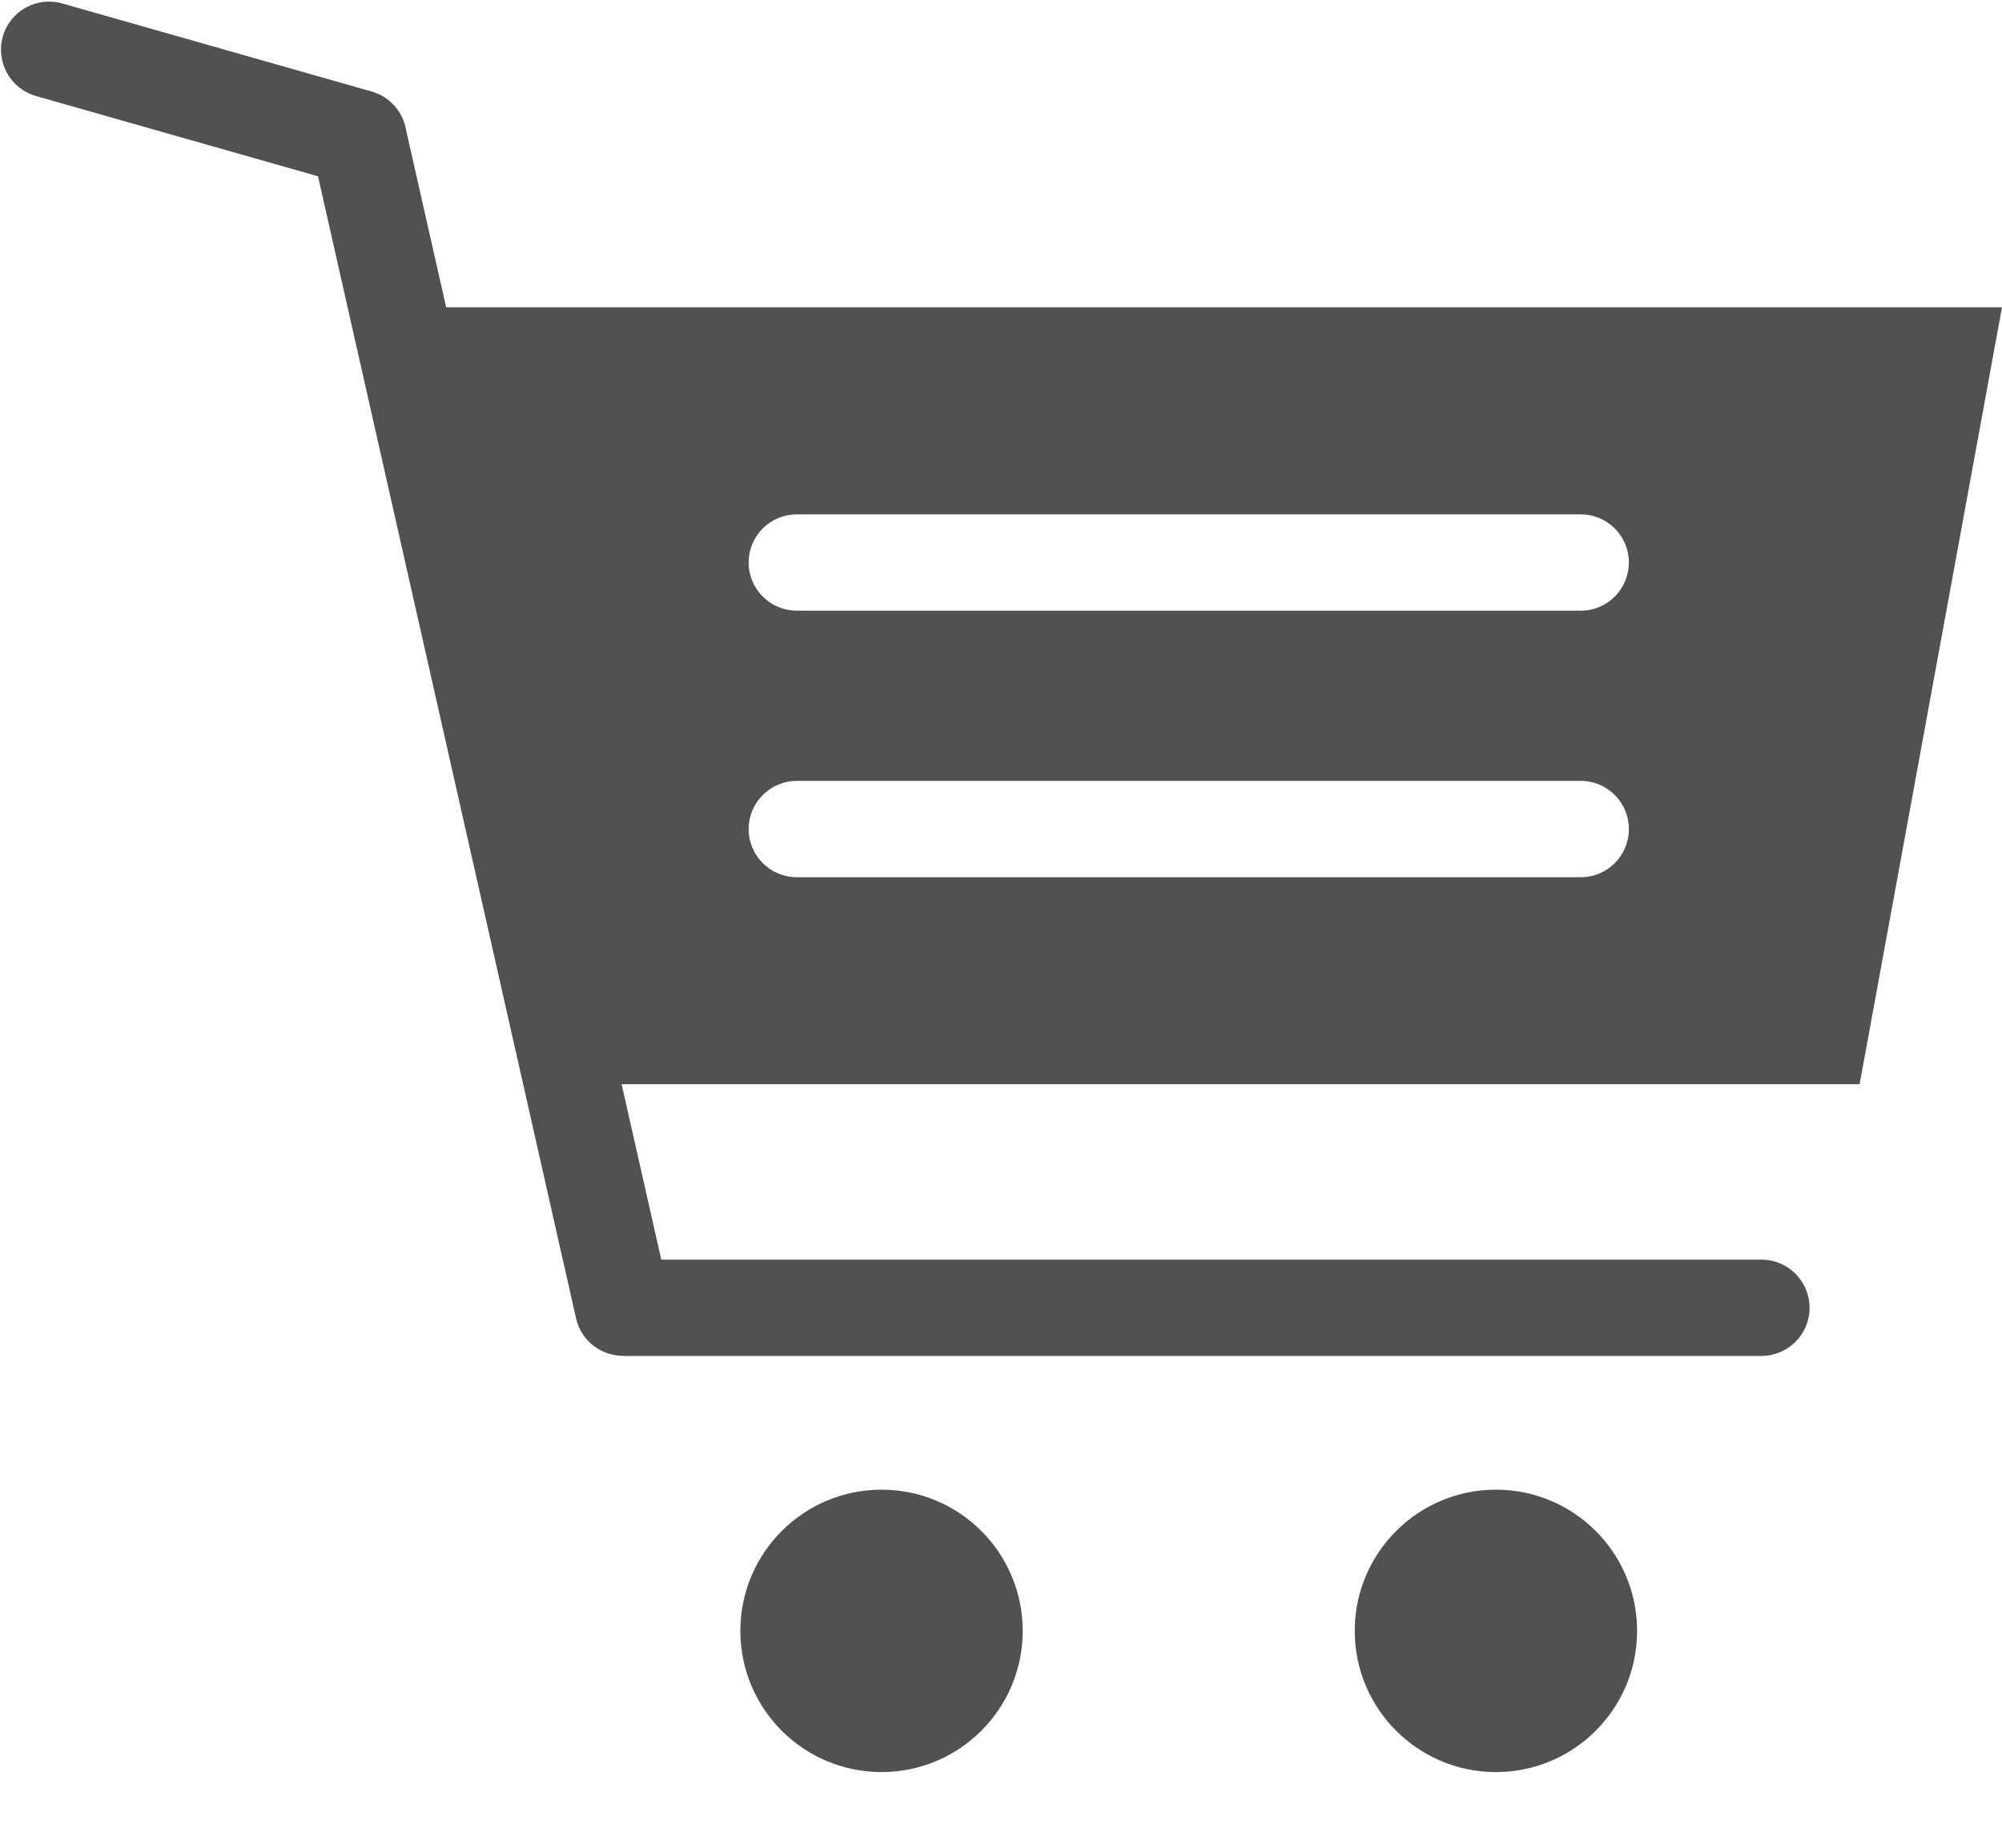 <svg width="26" height="24" viewBox="0 0 26 24" fill="none" xmlns="http://www.w3.org/2000/svg">
<g clip-path="url(#clip0_92_10078)">
<path fill-rule="evenodd" clip-rule="evenodd" d="M5.793 3.991H26L24.151 14.082H8.073L8.588 16.361H22.875C23.221 16.361 23.501 16.641 23.501 16.986C23.501 17.332 23.221 17.612 22.875 17.612H8.09V17.61C7.804 17.61 7.546 17.413 7.481 17.123L4.13 2.29L0.466 1.247C0.134 1.152 -0.058 0.806 0.037 0.474C0.131 0.142 0.477 -0.05 0.809 0.045L4.828 1.189C5.07 1.258 5.238 1.461 5.275 1.694L5.794 3.99L5.793 3.991ZM19.428 19.349C20.441 19.349 21.261 20.17 21.261 21.183C21.261 22.196 20.44 23.017 19.428 23.017C18.415 23.017 17.594 22.196 17.594 21.183C17.594 20.17 18.415 19.349 19.428 19.349ZM11.449 19.349C12.462 19.349 13.282 20.17 13.282 21.183C13.282 22.196 12.461 23.017 11.449 23.017C10.436 23.017 9.615 22.196 9.615 21.183C9.615 20.17 10.436 19.349 11.449 19.349ZM10.348 7.932C10.003 7.932 9.723 7.652 9.723 7.306C9.723 6.96 10.003 6.681 10.348 6.681H20.529C20.875 6.681 21.154 6.961 21.154 7.306C21.154 7.652 20.874 7.932 20.529 7.932H10.348ZM10.348 11.394C10.003 11.394 9.723 11.114 9.723 10.769C9.723 10.423 10.003 10.143 10.348 10.143H20.529C20.875 10.143 21.154 10.423 21.154 10.769C21.154 11.115 20.874 11.394 20.529 11.394H10.348Z" fill="#515151"/>
</g>
<defs>
<clipPath id="clip0_92_10078">
<rect width="26" height="23.05" fill="white"/>
</clipPath>
</defs>
</svg>
